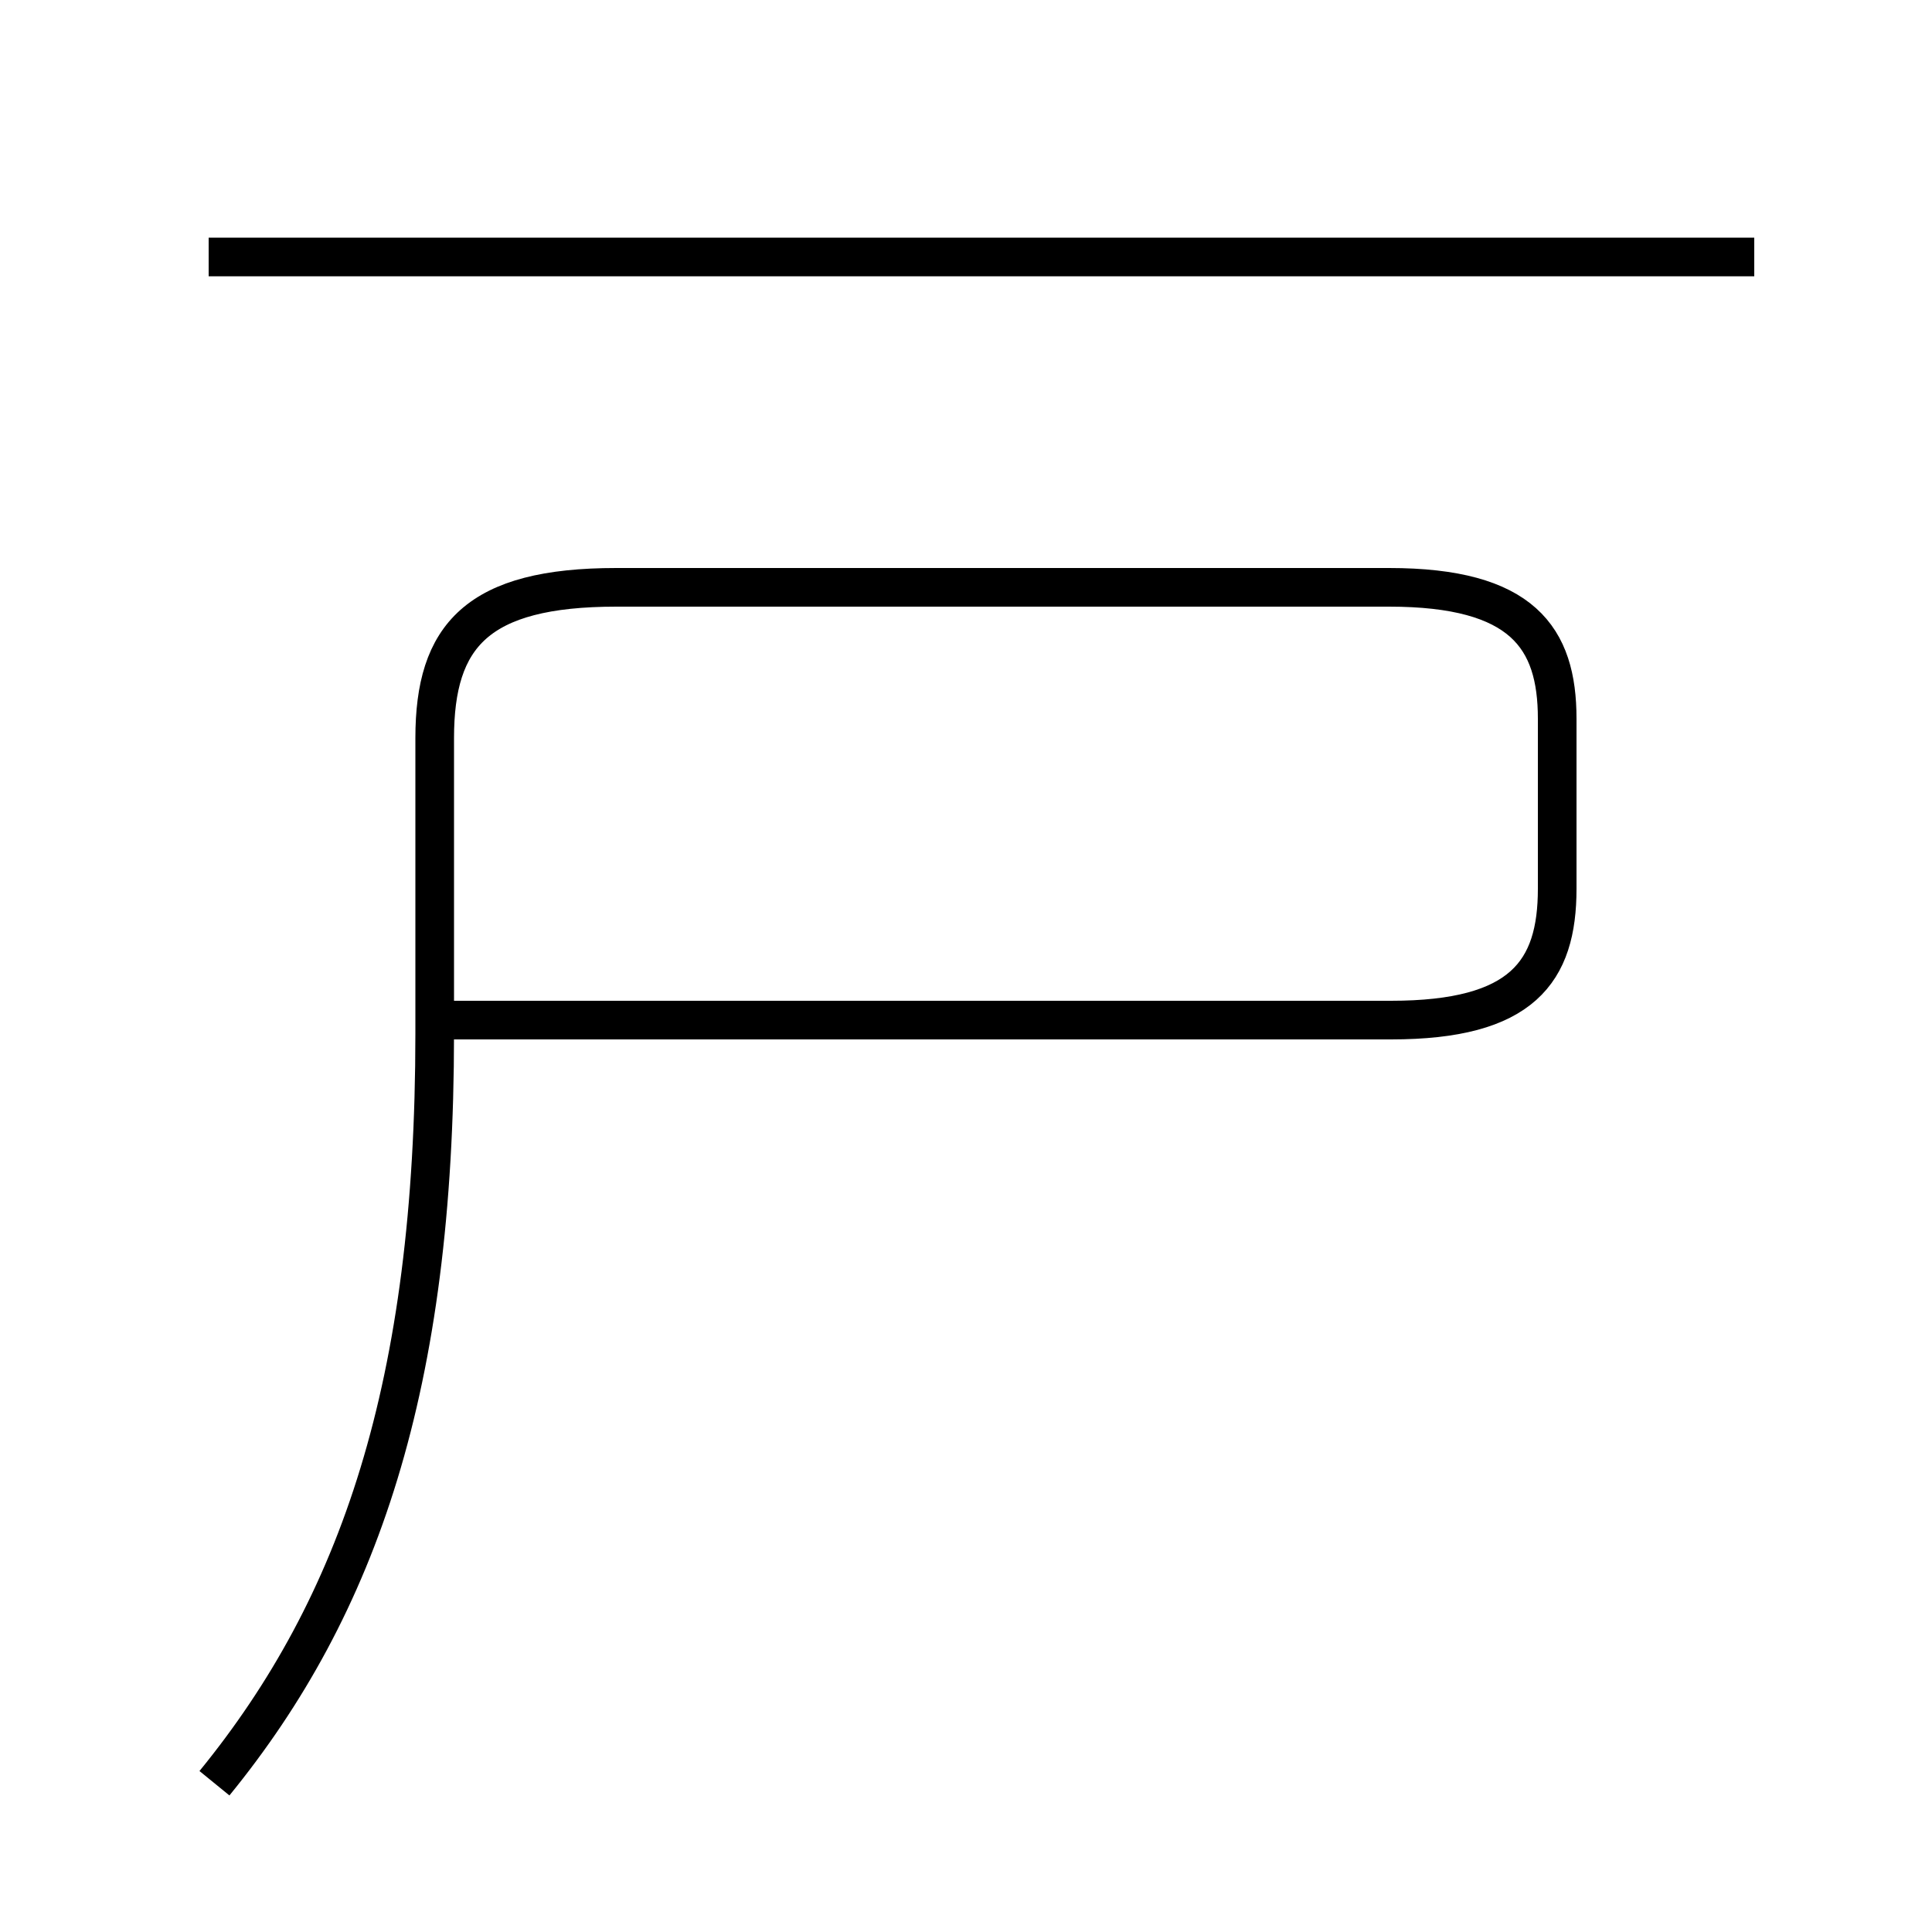 <?xml version='1.0' encoding='utf8'?>
<svg viewBox="0.0 -6.0 50.0 50.0" version="1.1" xmlns="http://www.w3.org/2000/svg">
<rect x="0.0" y="-6.0" width="50.0" height="50.0" fill="#808080" stroke="none"/>
<rect x="-1000" y="-1000" width="2000" height="2000" stroke="white" fill="white"/>
<g style="fill:white;stroke:#000000;  stroke-width:1">
<path d="M 5.55 2.15 C 9.3 -2.45 11.25 -8.15 11.25 -17.25 L 11.25 -24.9 C 11.25 -27.55 12.35 -28.8 15.95 -28.8 L 35.95 -28.8 C 39.4 -28.8 40.3 -27.5 40.3 -25.4 L 40.3 -21.0 C 40.3 -18.85 39.4 -17.6 36.0 -17.6 L 11.75 -17.6 M 45.4 -37.35 L 5.4 -37.35" transform="translate(0.0 38.0)" />
</g>
</svg>